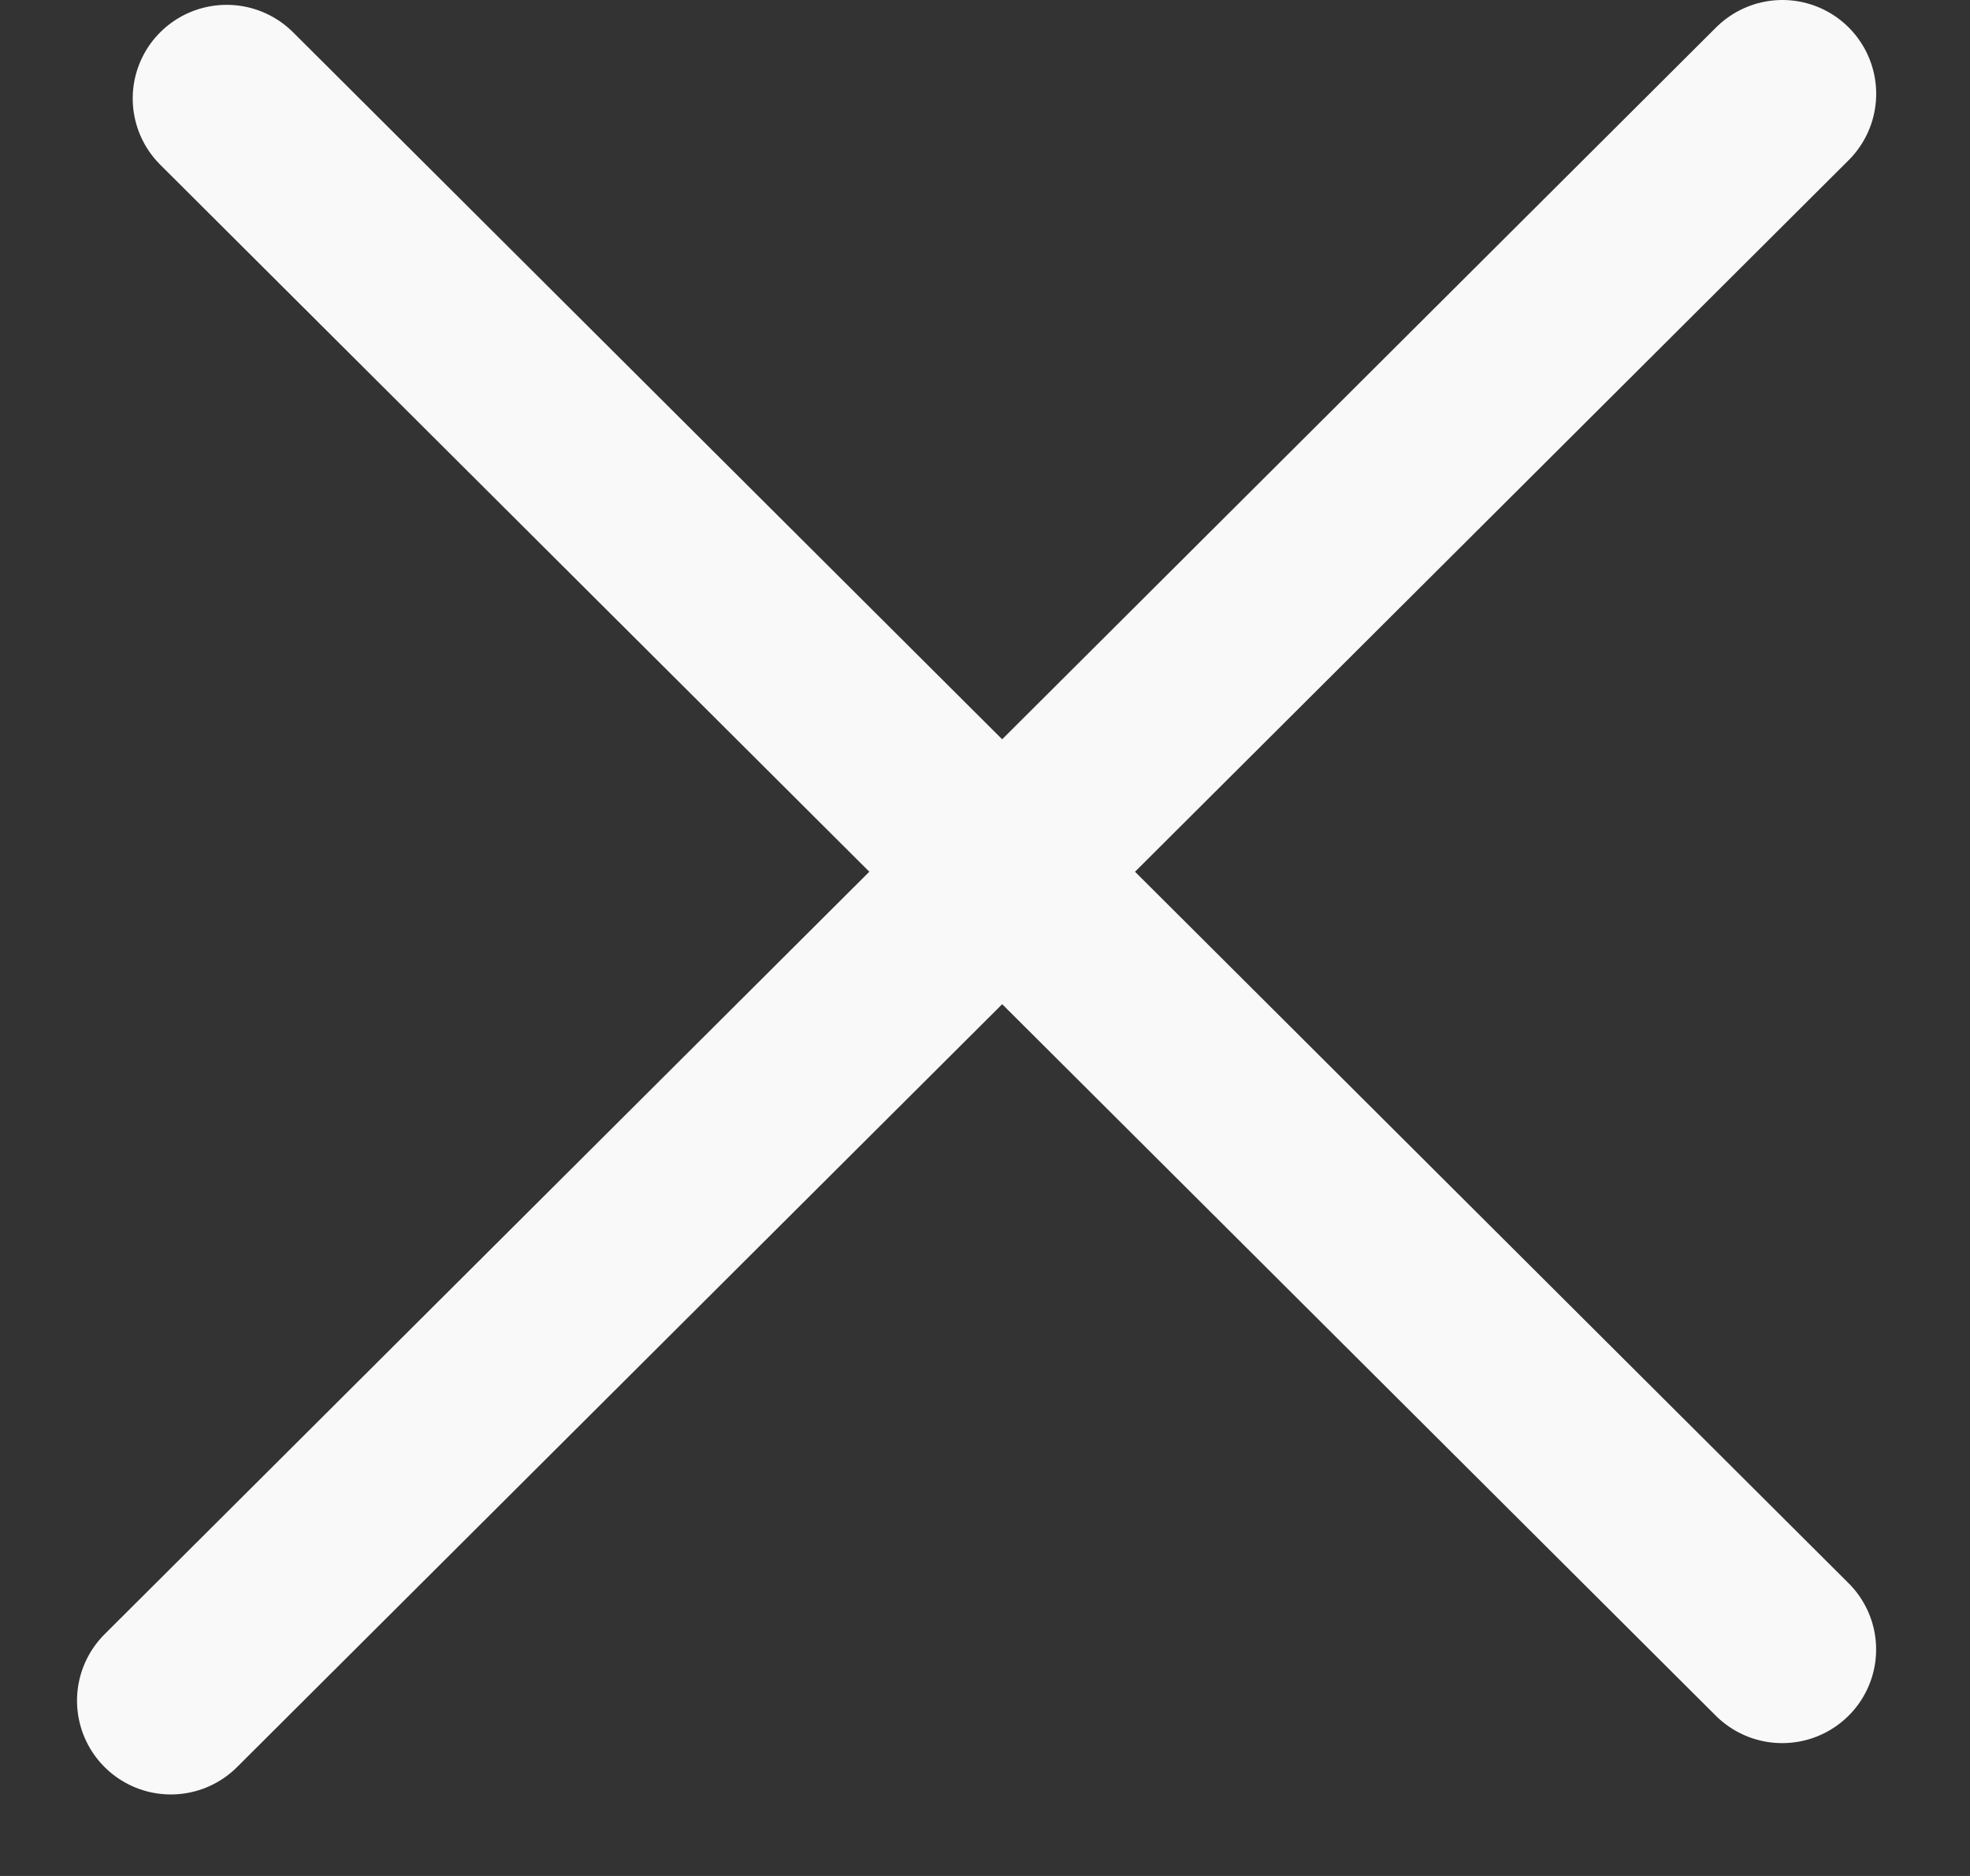 <svg width="21" height="20" viewBox="0 0 21 20" fill="none" xmlns="http://www.w3.org/2000/svg">
<rect x="0" y="0" width="21" height="20" fill="#333333" stroke="none"/>
<line x1="1" y1="-1" x2="24.421" y2="-1" transform="matrix(0.708 0.706 -0.708 0.706 1 1.05)" stroke="#F9F9F9" stroke-width="2" stroke-linecap="round"/>
<path d="M19 1L1.821 18.131" stroke="#F9F9F9" stroke-width="2" stroke-linecap="round"/>
</svg>
